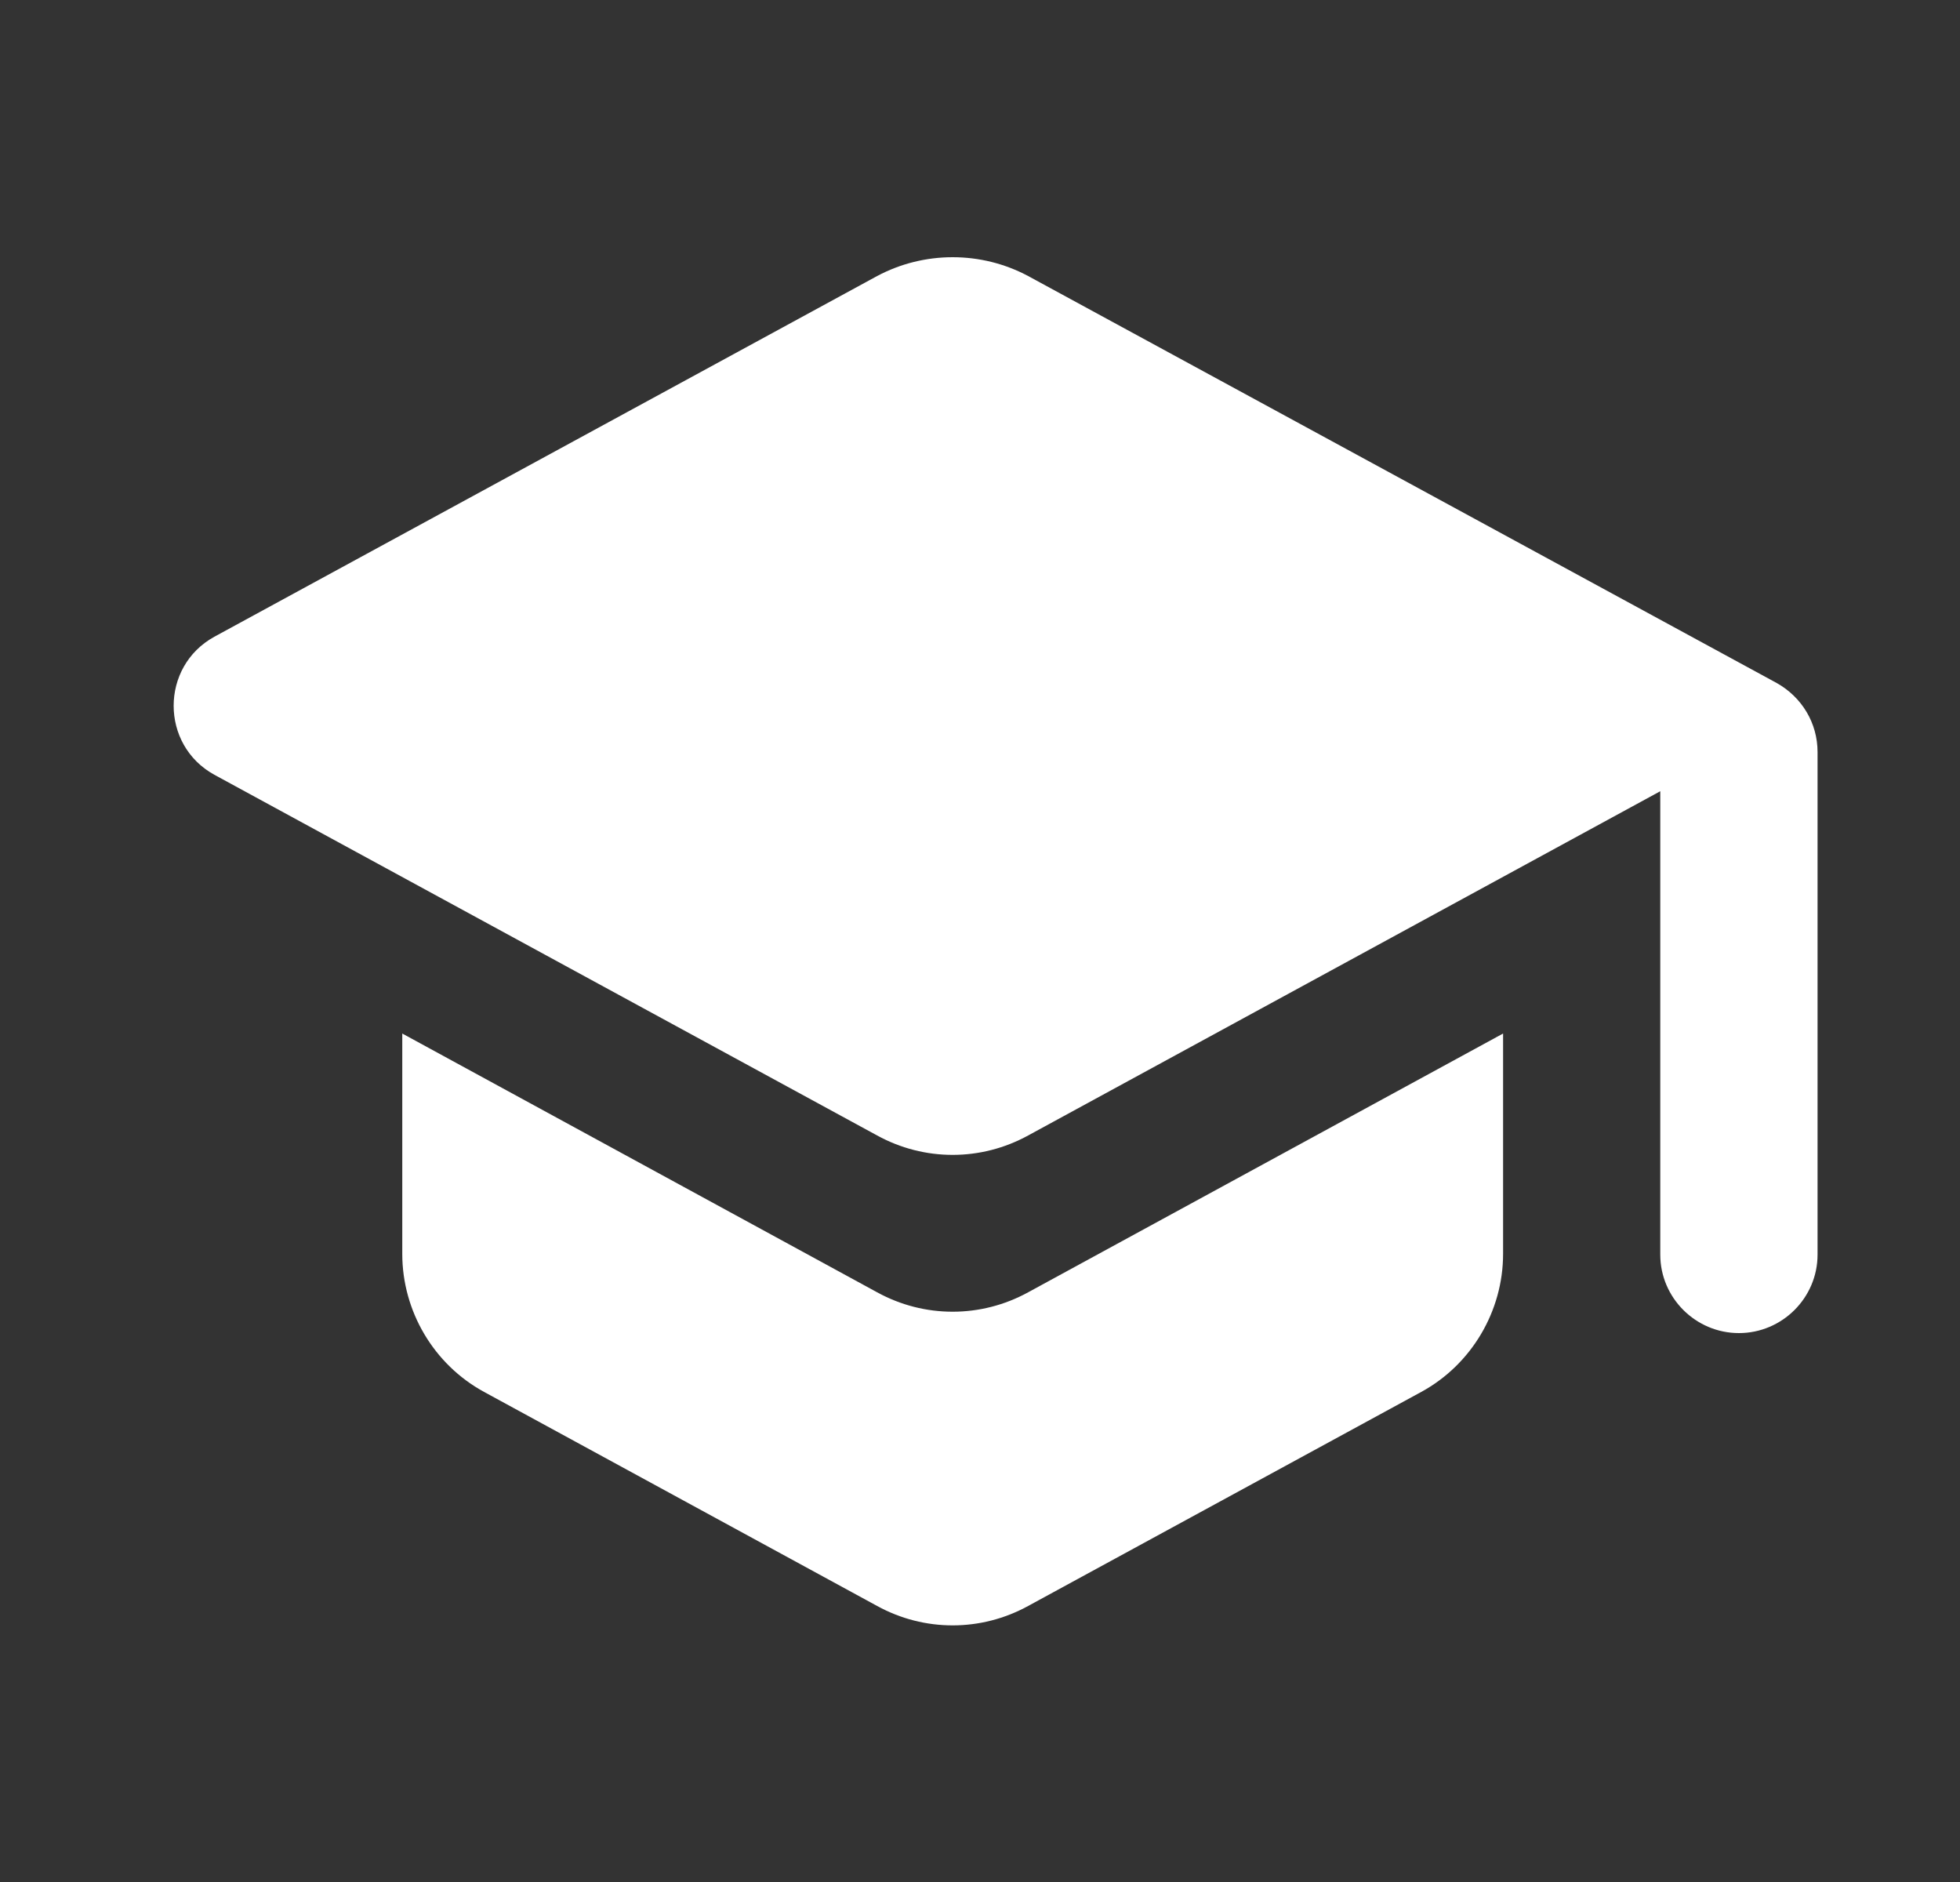 <svg width="25" height="24" viewBox="0 0 25 24" fill="none" xmlns="http://www.w3.org/2000/svg">
<rect x="0" y="0" width="25" height="24" fill="#333333" stroke="none"/>
<path d="M5.131 13.18V15.99C5.131 16.72 5.532 17.4 6.174 17.75L11.188 20.48C11.79 20.81 12.512 20.81 13.114 20.48L18.129 17.75C18.77 17.4 19.172 16.72 19.172 15.99V13.18L13.114 16.48C12.512 16.81 11.79 16.81 11.188 16.48L5.131 13.18ZM11.188 3.52L2.734 8.12C2.042 8.5 2.042 9.5 2.734 9.88L11.188 14.48C11.79 14.81 12.512 14.81 13.114 14.48L21.177 10.09V16C21.177 16.55 21.629 17 22.18 17C22.732 17 23.183 16.55 23.183 16V9.59C23.183 9.22 22.983 8.89 22.662 8.71L13.114 3.52C12.818 3.362 12.487 3.28 12.151 3.28C11.815 3.28 11.485 3.362 11.188 3.52Z" fill="white"/>
</svg>

